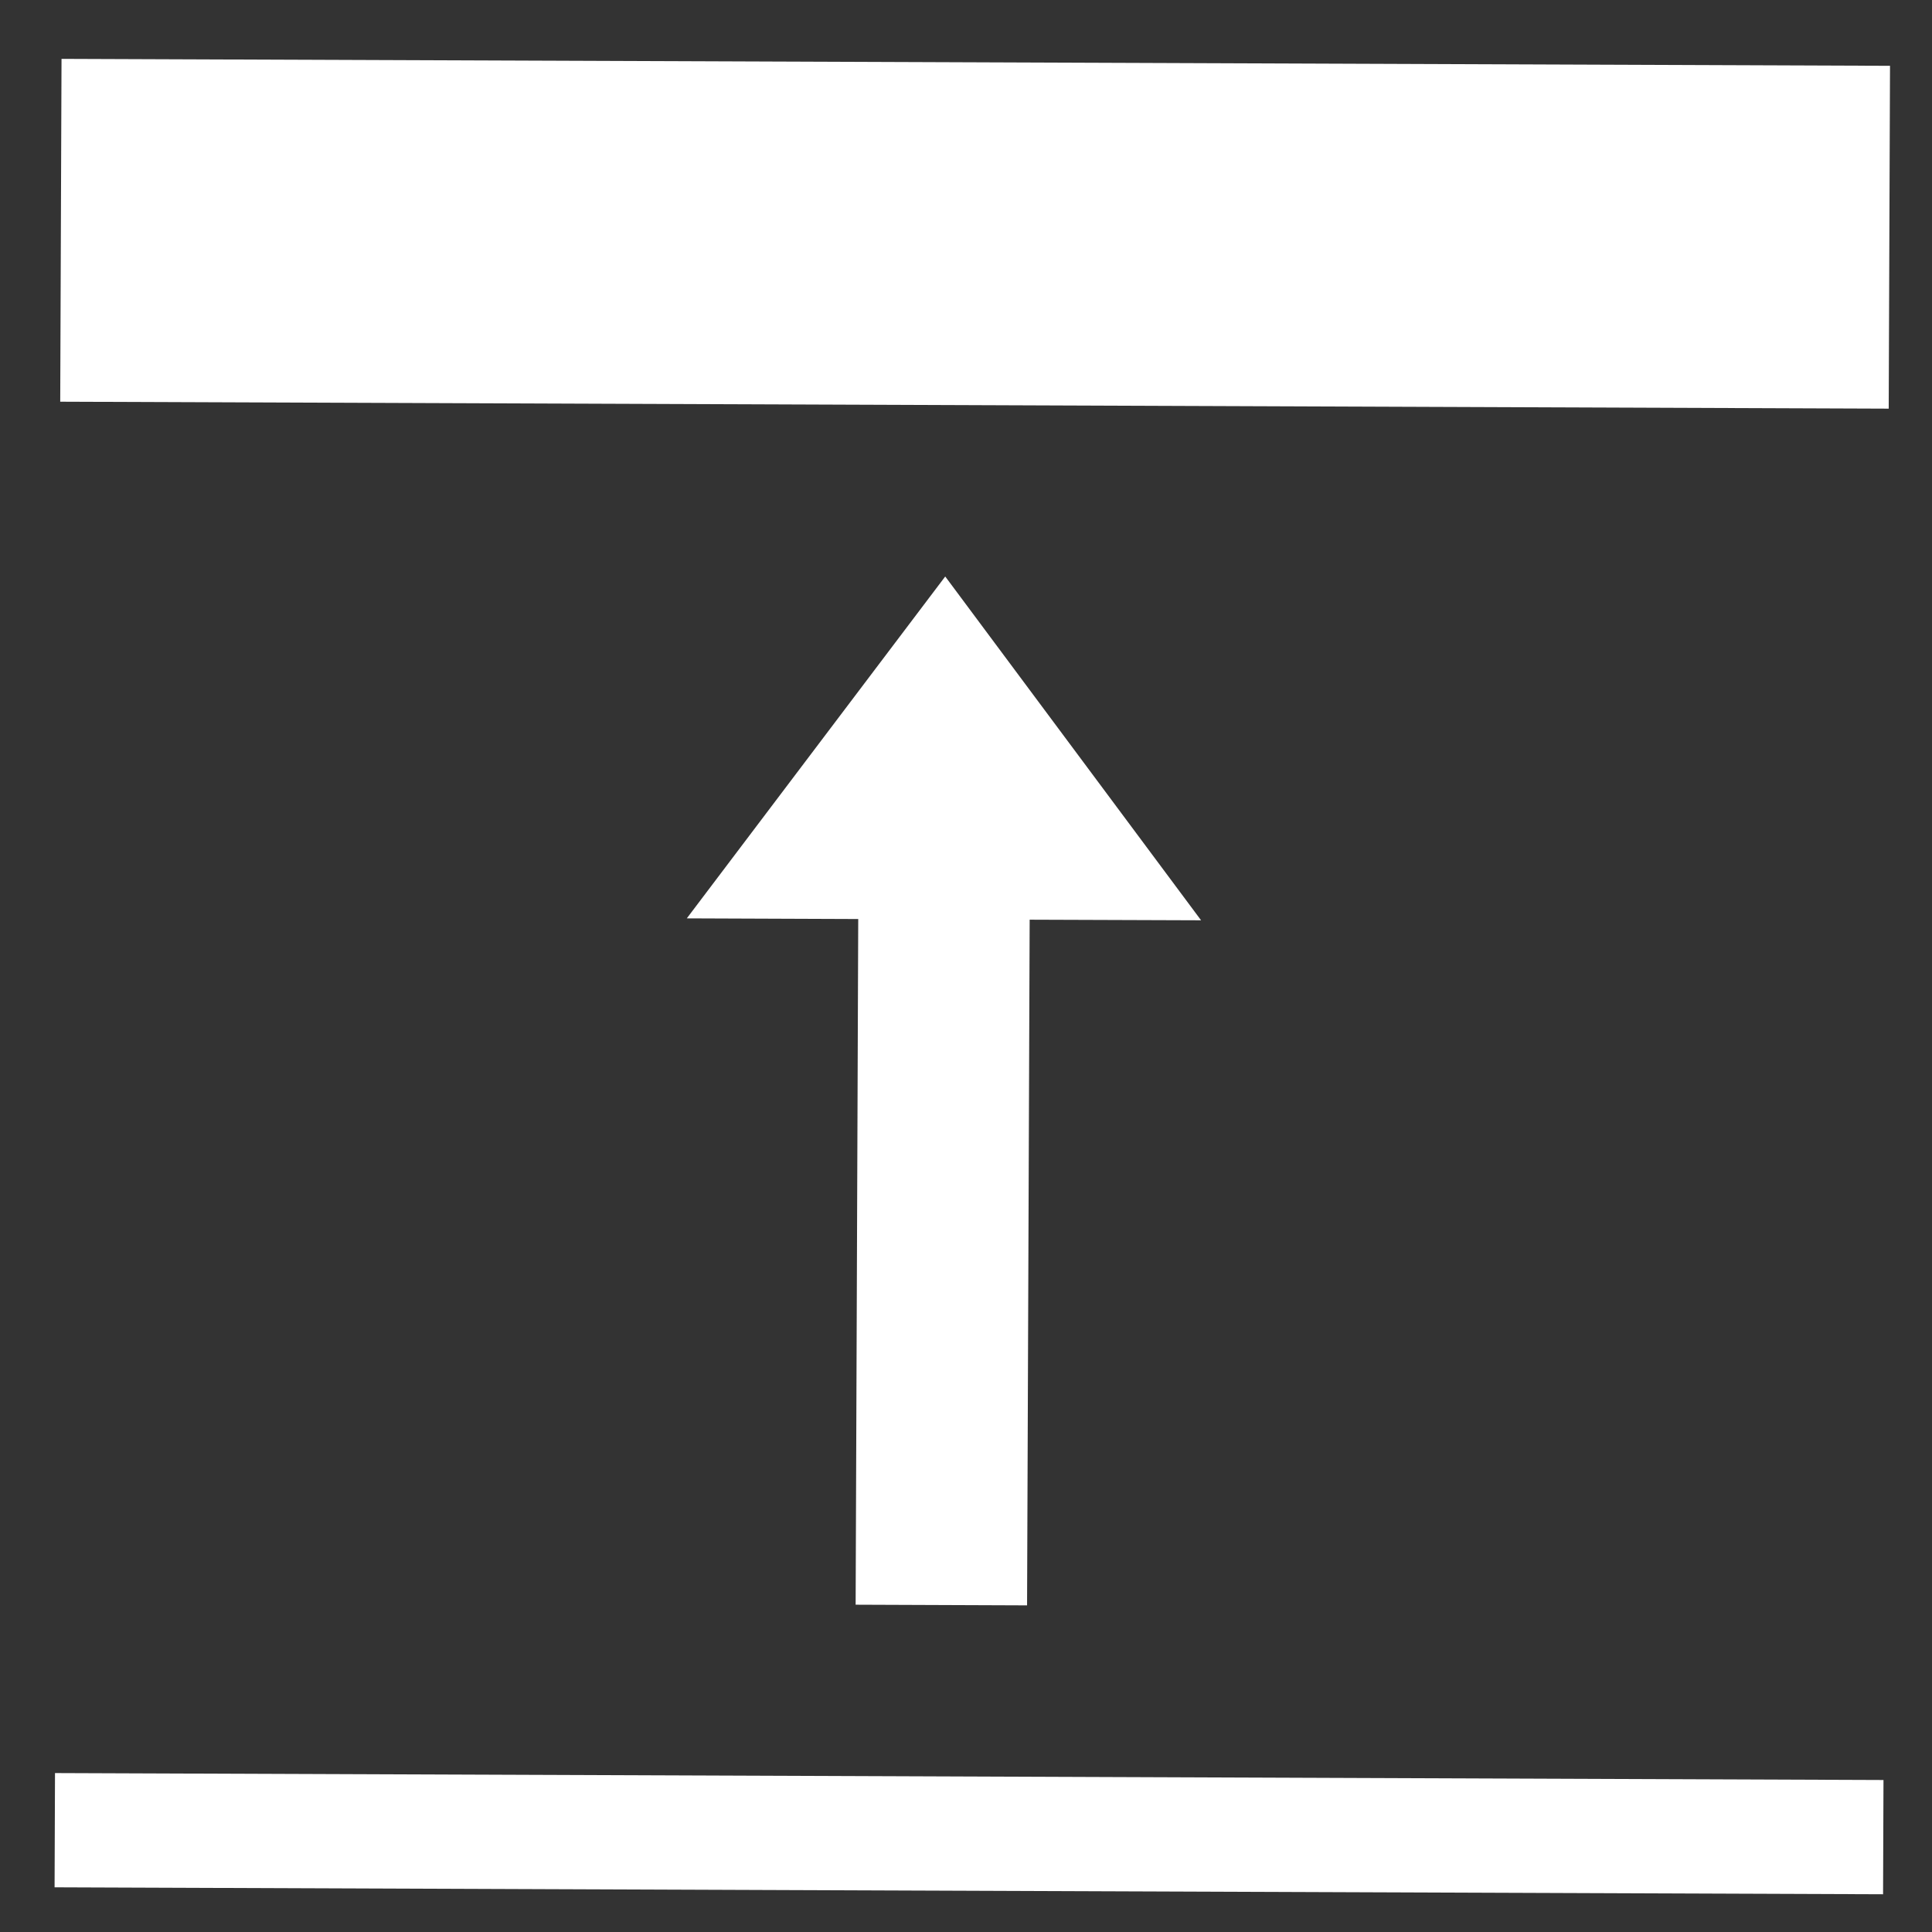 <?xml version="1.0" encoding="utf-8"?>
<!-- Generator: Adobe Illustrator 17.0.0, SVG Export Plug-In . SVG Version: 6.00 Build 0)  -->
<!DOCTYPE svg PUBLIC "-//W3C//DTD SVG 1.1//EN" "http://www.w3.org/Graphics/SVG/1.1/DTD/svg11.dtd">
<svg version="1.1" id="Layer_1" xmlns="http://www.w3.org/2000/svg" xmlns:xlink="http://www.w3.org/1999/xlink" x="0px" y="0px"
	 width="64px" height="64px" viewBox="0 0 64 64" enable-background="new 0 0 64 64" xml:space="preserve">
<rect x="0" y="0" width="64" height="64" fill="#333333" stroke="none"/>
<path fill="#fff" d="M62.609,2.18L2.038,1.95L1.995,13.307l60.571,0.23L62.609,2.18z M62.393,58.965l-60.571-0.23L1.808,62.52
	l60.571,0.23L62.393,58.965z M39.787,30.486l-8.475-11.389l-8.561,11.325l5.679,0.022l-0.086,22.714l5.679,0.022l0.086-22.714
	L39.787,30.486z"/>
</svg>
